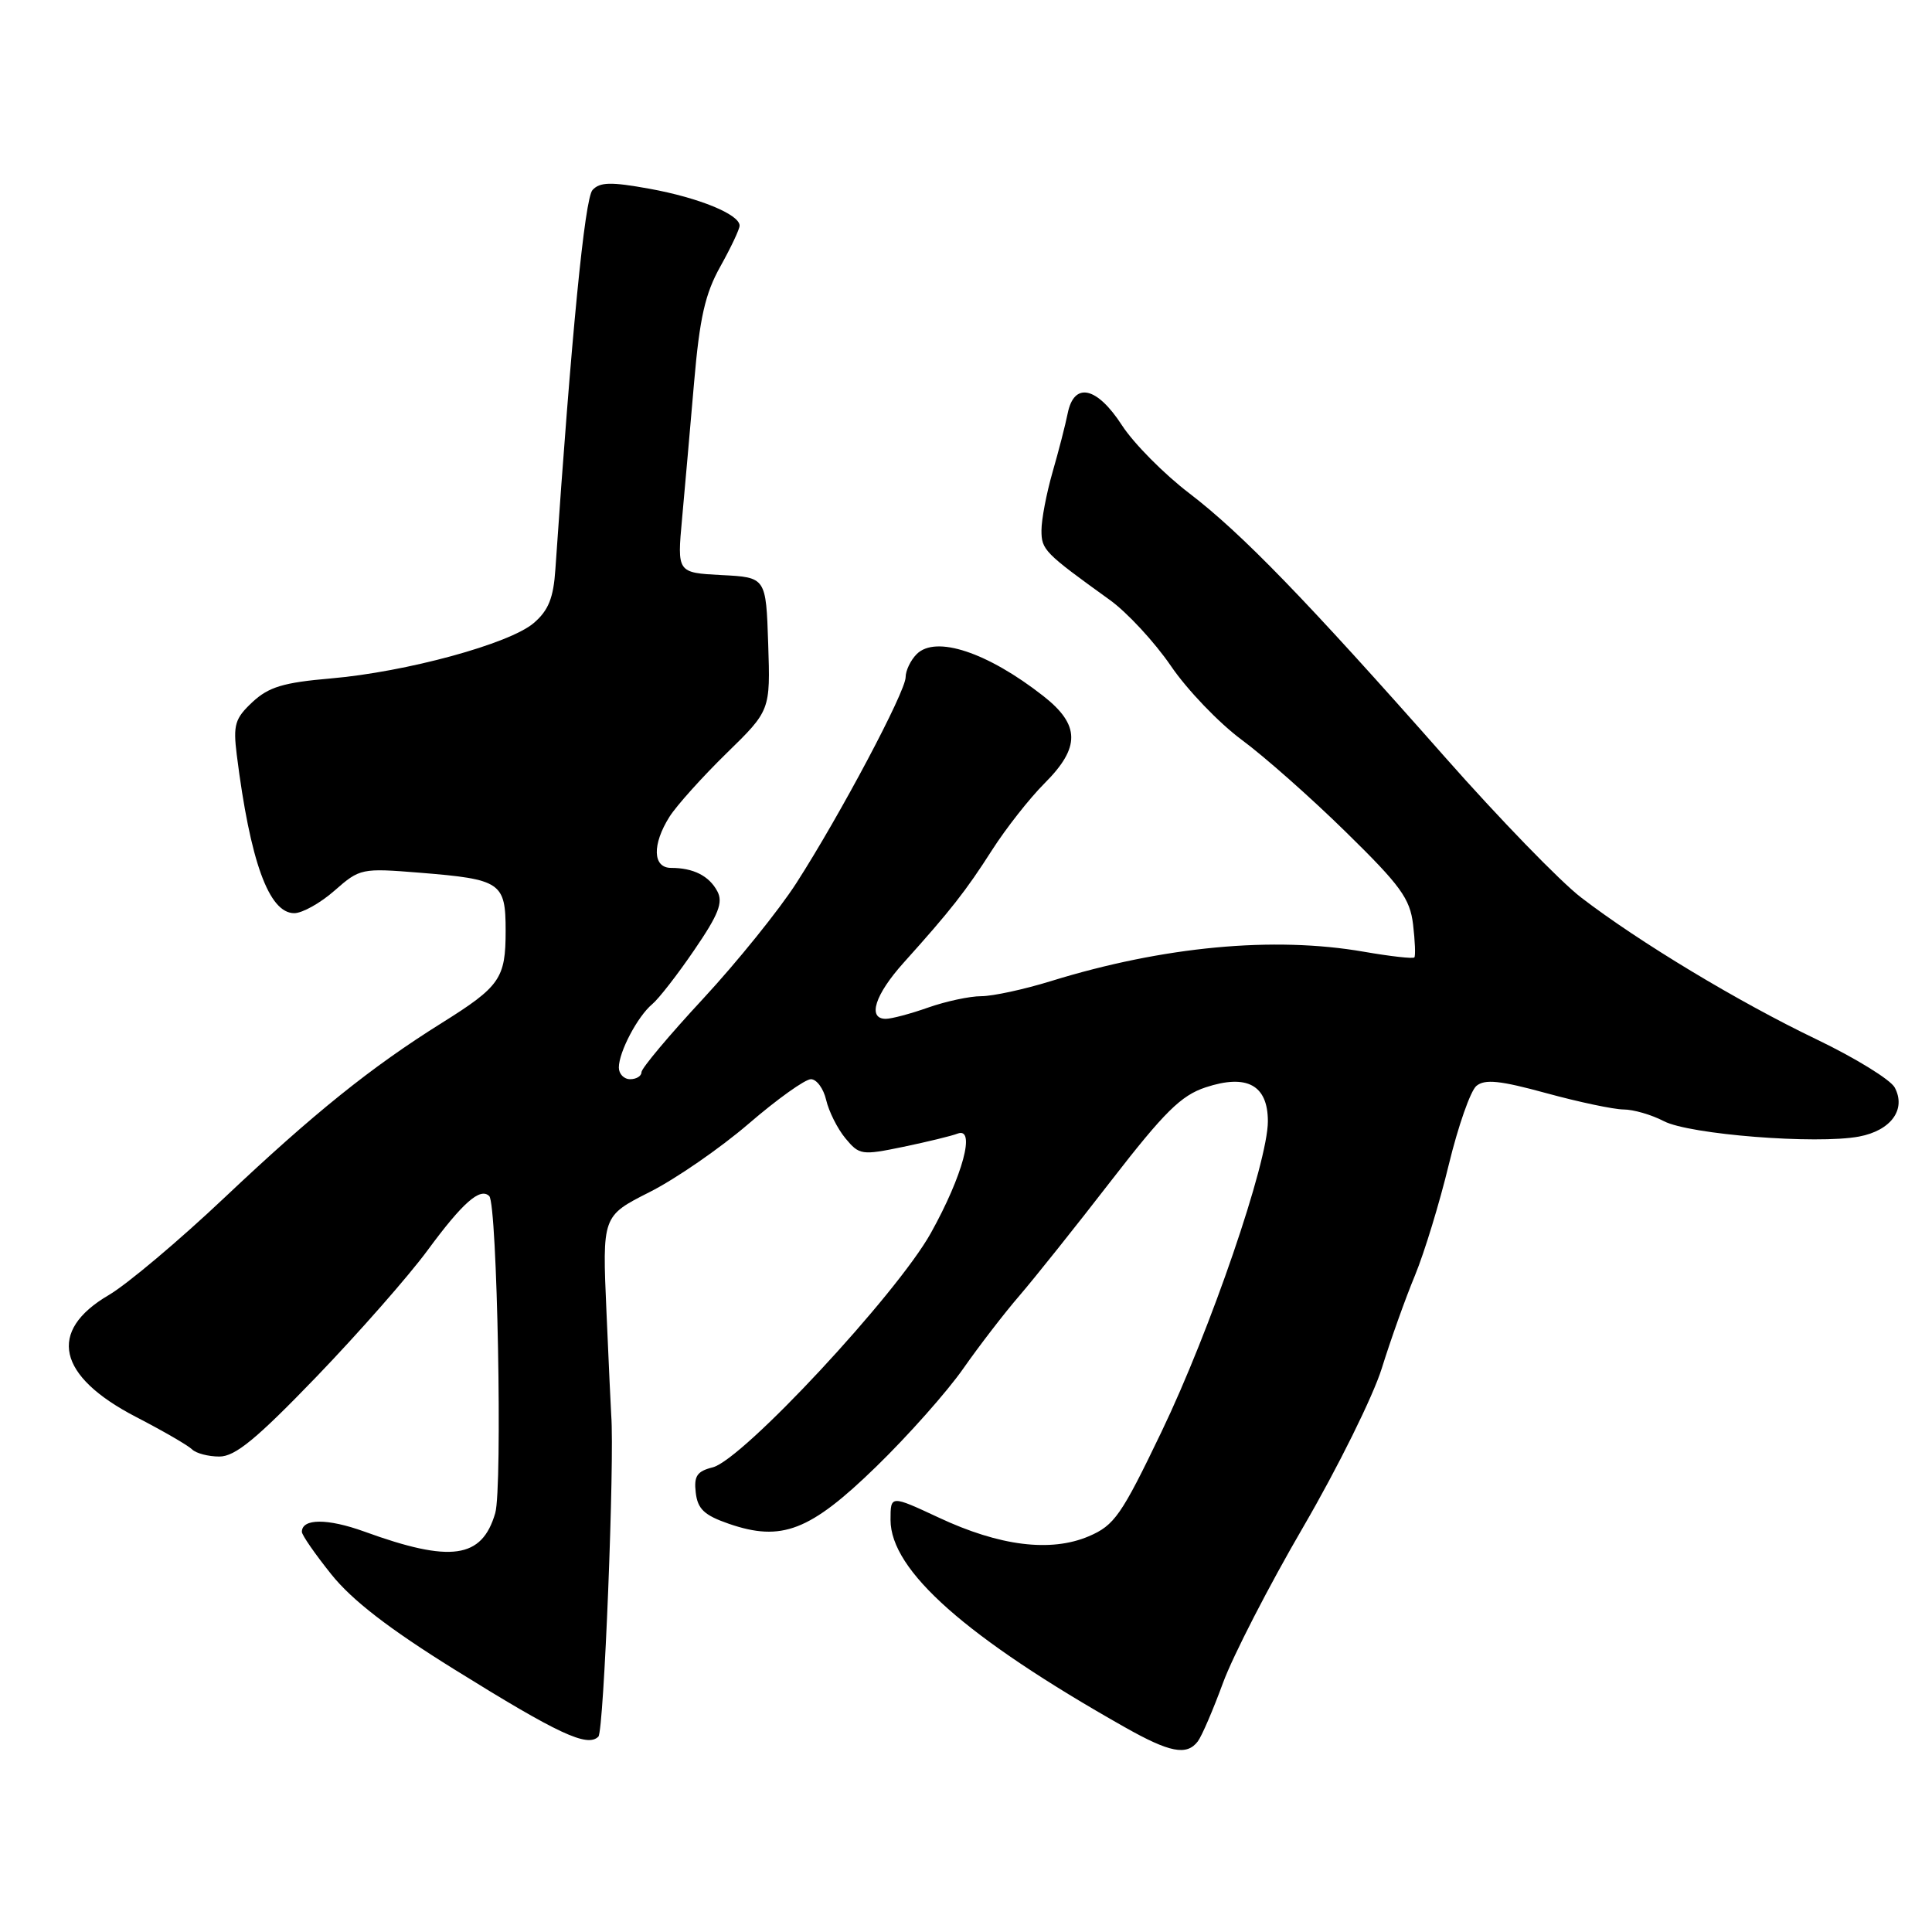 <?xml version="1.0" encoding="UTF-8" standalone="no"?>
<!DOCTYPE svg PUBLIC "-//W3C//DTD SVG 1.1//EN" "http://www.w3.org/Graphics/SVG/1.1/DTD/svg11.dtd" >
<svg xmlns="http://www.w3.org/2000/svg" xmlns:xlink="http://www.w3.org/1999/xlink" version="1.1" viewBox="0 0 256 256">
 <g >
 <path fill="currentColor"
d=" M 158.71 230.75 C 159.24 230.06 160.74 226.57 162.05 223.00 C 163.36 219.43 168.15 210.11 172.71 202.29 C 177.26 194.47 181.94 185.02 183.10 181.29 C 184.26 177.56 186.23 172.03 187.49 169.00 C 188.74 165.97 190.76 159.35 191.98 154.29 C 193.21 149.22 194.85 144.54 195.63 143.89 C 196.75 142.96 198.77 143.17 204.90 144.85 C 209.21 146.03 213.81 147.00 215.12 147.01 C 216.43 147.01 218.84 147.71 220.47 148.56 C 223.86 150.33 240.70 151.65 246.33 150.60 C 250.57 149.80 252.61 147.00 251.06 144.10 C 250.50 143.06 245.84 140.19 240.70 137.72 C 230.37 132.77 217.18 124.82 209.50 118.92 C 206.75 116.81 198.65 108.46 191.50 100.36 C 173.06 79.47 164.52 70.66 157.57 65.35 C 154.23 62.80 150.23 58.76 148.67 56.36 C 145.35 51.23 142.33 50.56 141.48 54.75 C 141.18 56.26 140.27 59.79 139.46 62.59 C 138.66 65.39 138.00 68.84 138.00 70.27 C 138.00 72.86 138.37 73.24 147.06 79.50 C 149.35 81.15 152.99 85.08 155.15 88.24 C 157.30 91.40 161.52 95.80 164.52 98.02 C 167.53 100.24 173.76 105.75 178.37 110.28 C 185.58 117.34 186.83 119.06 187.24 122.50 C 187.50 124.70 187.58 126.66 187.41 126.86 C 187.25 127.06 184.24 126.72 180.72 126.11 C 168.78 124.03 154.14 125.40 139.26 130.00 C 135.70 131.10 131.54 132.00 130.02 132.00 C 128.50 132.00 125.34 132.68 123.00 133.50 C 120.66 134.33 118.13 135.00 117.37 135.00 C 114.91 135.00 115.92 131.81 119.75 127.55 C 125.97 120.63 127.98 118.07 131.47 112.61 C 133.31 109.74 136.43 105.77 138.41 103.79 C 143.17 99.03 143.13 96.06 138.25 92.23 C 130.85 86.43 123.99 84.15 121.47 86.67 C 120.66 87.48 120.00 88.86 120.00 89.73 C 120.00 91.65 111.33 107.98 105.53 117.00 C 103.23 120.58 97.67 127.47 93.18 132.32 C 88.68 137.17 85.00 141.55 85.00 142.07 C 85.00 142.58 84.33 143.00 83.50 143.00 C 82.67 143.00 82.00 142.30 82.00 141.45 C 82.00 139.39 84.49 134.67 86.42 133.06 C 87.28 132.35 89.80 129.11 92.01 125.86 C 95.22 121.17 95.84 119.57 95.05 118.10 C 93.96 116.05 91.87 115.00 88.92 115.00 C 86.48 115.00 86.39 111.90 88.72 108.21 C 89.67 106.72 93.07 102.94 96.26 99.82 C 102.08 94.14 102.08 94.14 101.79 85.32 C 101.50 76.50 101.50 76.50 95.61 76.20 C 89.72 75.89 89.72 75.89 90.38 68.70 C 90.74 64.74 91.46 56.63 91.97 50.68 C 92.71 42.10 93.43 38.92 95.45 35.31 C 96.85 32.80 98.00 30.37 98.00 29.90 C 98.00 28.41 92.61 26.20 86.06 25.01 C 80.94 24.08 79.48 24.12 78.51 25.18 C 77.48 26.30 75.71 44.39 73.59 75.44 C 73.34 79.23 72.67 80.89 70.73 82.55 C 67.54 85.30 53.84 89.04 43.80 89.90 C 37.54 90.44 35.60 91.03 33.45 93.03 C 31.13 95.20 30.88 96.04 31.37 100.00 C 33.15 114.15 35.63 121.00 38.99 121.00 C 40.06 121.00 42.47 119.65 44.34 118.00 C 47.69 115.06 47.91 115.02 55.63 115.64 C 66.39 116.51 67.00 116.92 67.00 123.34 C 67.00 129.66 66.27 130.71 58.50 135.57 C 49.14 141.43 41.59 147.51 29.75 158.69 C 23.74 164.37 16.83 170.19 14.40 171.61 C 6.26 176.38 7.59 182.34 18.00 187.74 C 21.58 189.59 24.93 191.53 25.45 192.05 C 25.97 192.57 27.60 193.00 29.07 193.00 C 31.16 193.00 33.98 190.68 41.93 182.43 C 47.52 176.62 54.15 169.08 56.65 165.68 C 61.30 159.36 63.63 157.30 64.83 158.49 C 65.89 159.55 66.60 197.16 65.62 200.50 C 63.86 206.53 59.74 207.11 48.27 202.94 C 43.40 201.18 40.00 201.19 40.00 202.98 C 40.00 203.40 41.76 205.94 43.91 208.62 C 46.64 212.03 51.53 215.81 60.18 221.19 C 73.98 229.77 77.83 231.57 79.29 230.11 C 80.02 229.38 81.45 193.47 80.99 187.50 C 80.95 186.95 80.66 180.79 80.36 173.82 C 79.80 161.13 79.80 161.13 86.07 157.96 C 89.52 156.22 95.43 152.14 99.20 148.90 C 102.97 145.65 106.68 143.00 107.45 143.00 C 108.21 143.00 109.12 144.24 109.47 145.75 C 109.82 147.26 110.96 149.55 112.02 150.83 C 113.87 153.06 114.18 153.10 119.70 151.96 C 122.86 151.30 126.09 150.52 126.88 150.21 C 129.33 149.28 127.58 155.78 123.34 163.39 C 118.81 171.51 98.41 193.43 94.44 194.43 C 92.36 194.95 91.93 195.58 92.19 197.78 C 92.44 199.95 93.32 200.78 96.55 201.90 C 103.57 204.33 107.33 202.87 116.09 194.35 C 120.33 190.23 125.52 184.38 127.64 181.34 C 129.76 178.31 133.12 173.95 135.10 171.66 C 137.07 169.37 142.54 162.52 147.24 156.44 C 154.30 147.33 156.49 145.16 159.75 144.08 C 165.23 142.27 168.00 143.78 168.00 148.58 C 168.00 154.02 160.40 176.20 153.90 189.73 C 148.58 200.81 147.67 202.11 144.26 203.57 C 139.22 205.71 132.45 204.87 124.37 201.08 C 118.00 198.11 118.00 198.11 118.00 201.39 C 118.00 208.11 128.01 216.97 149.00 228.84 C 154.99 232.23 157.24 232.67 158.71 230.75 Z "/>
</g>
</svg>